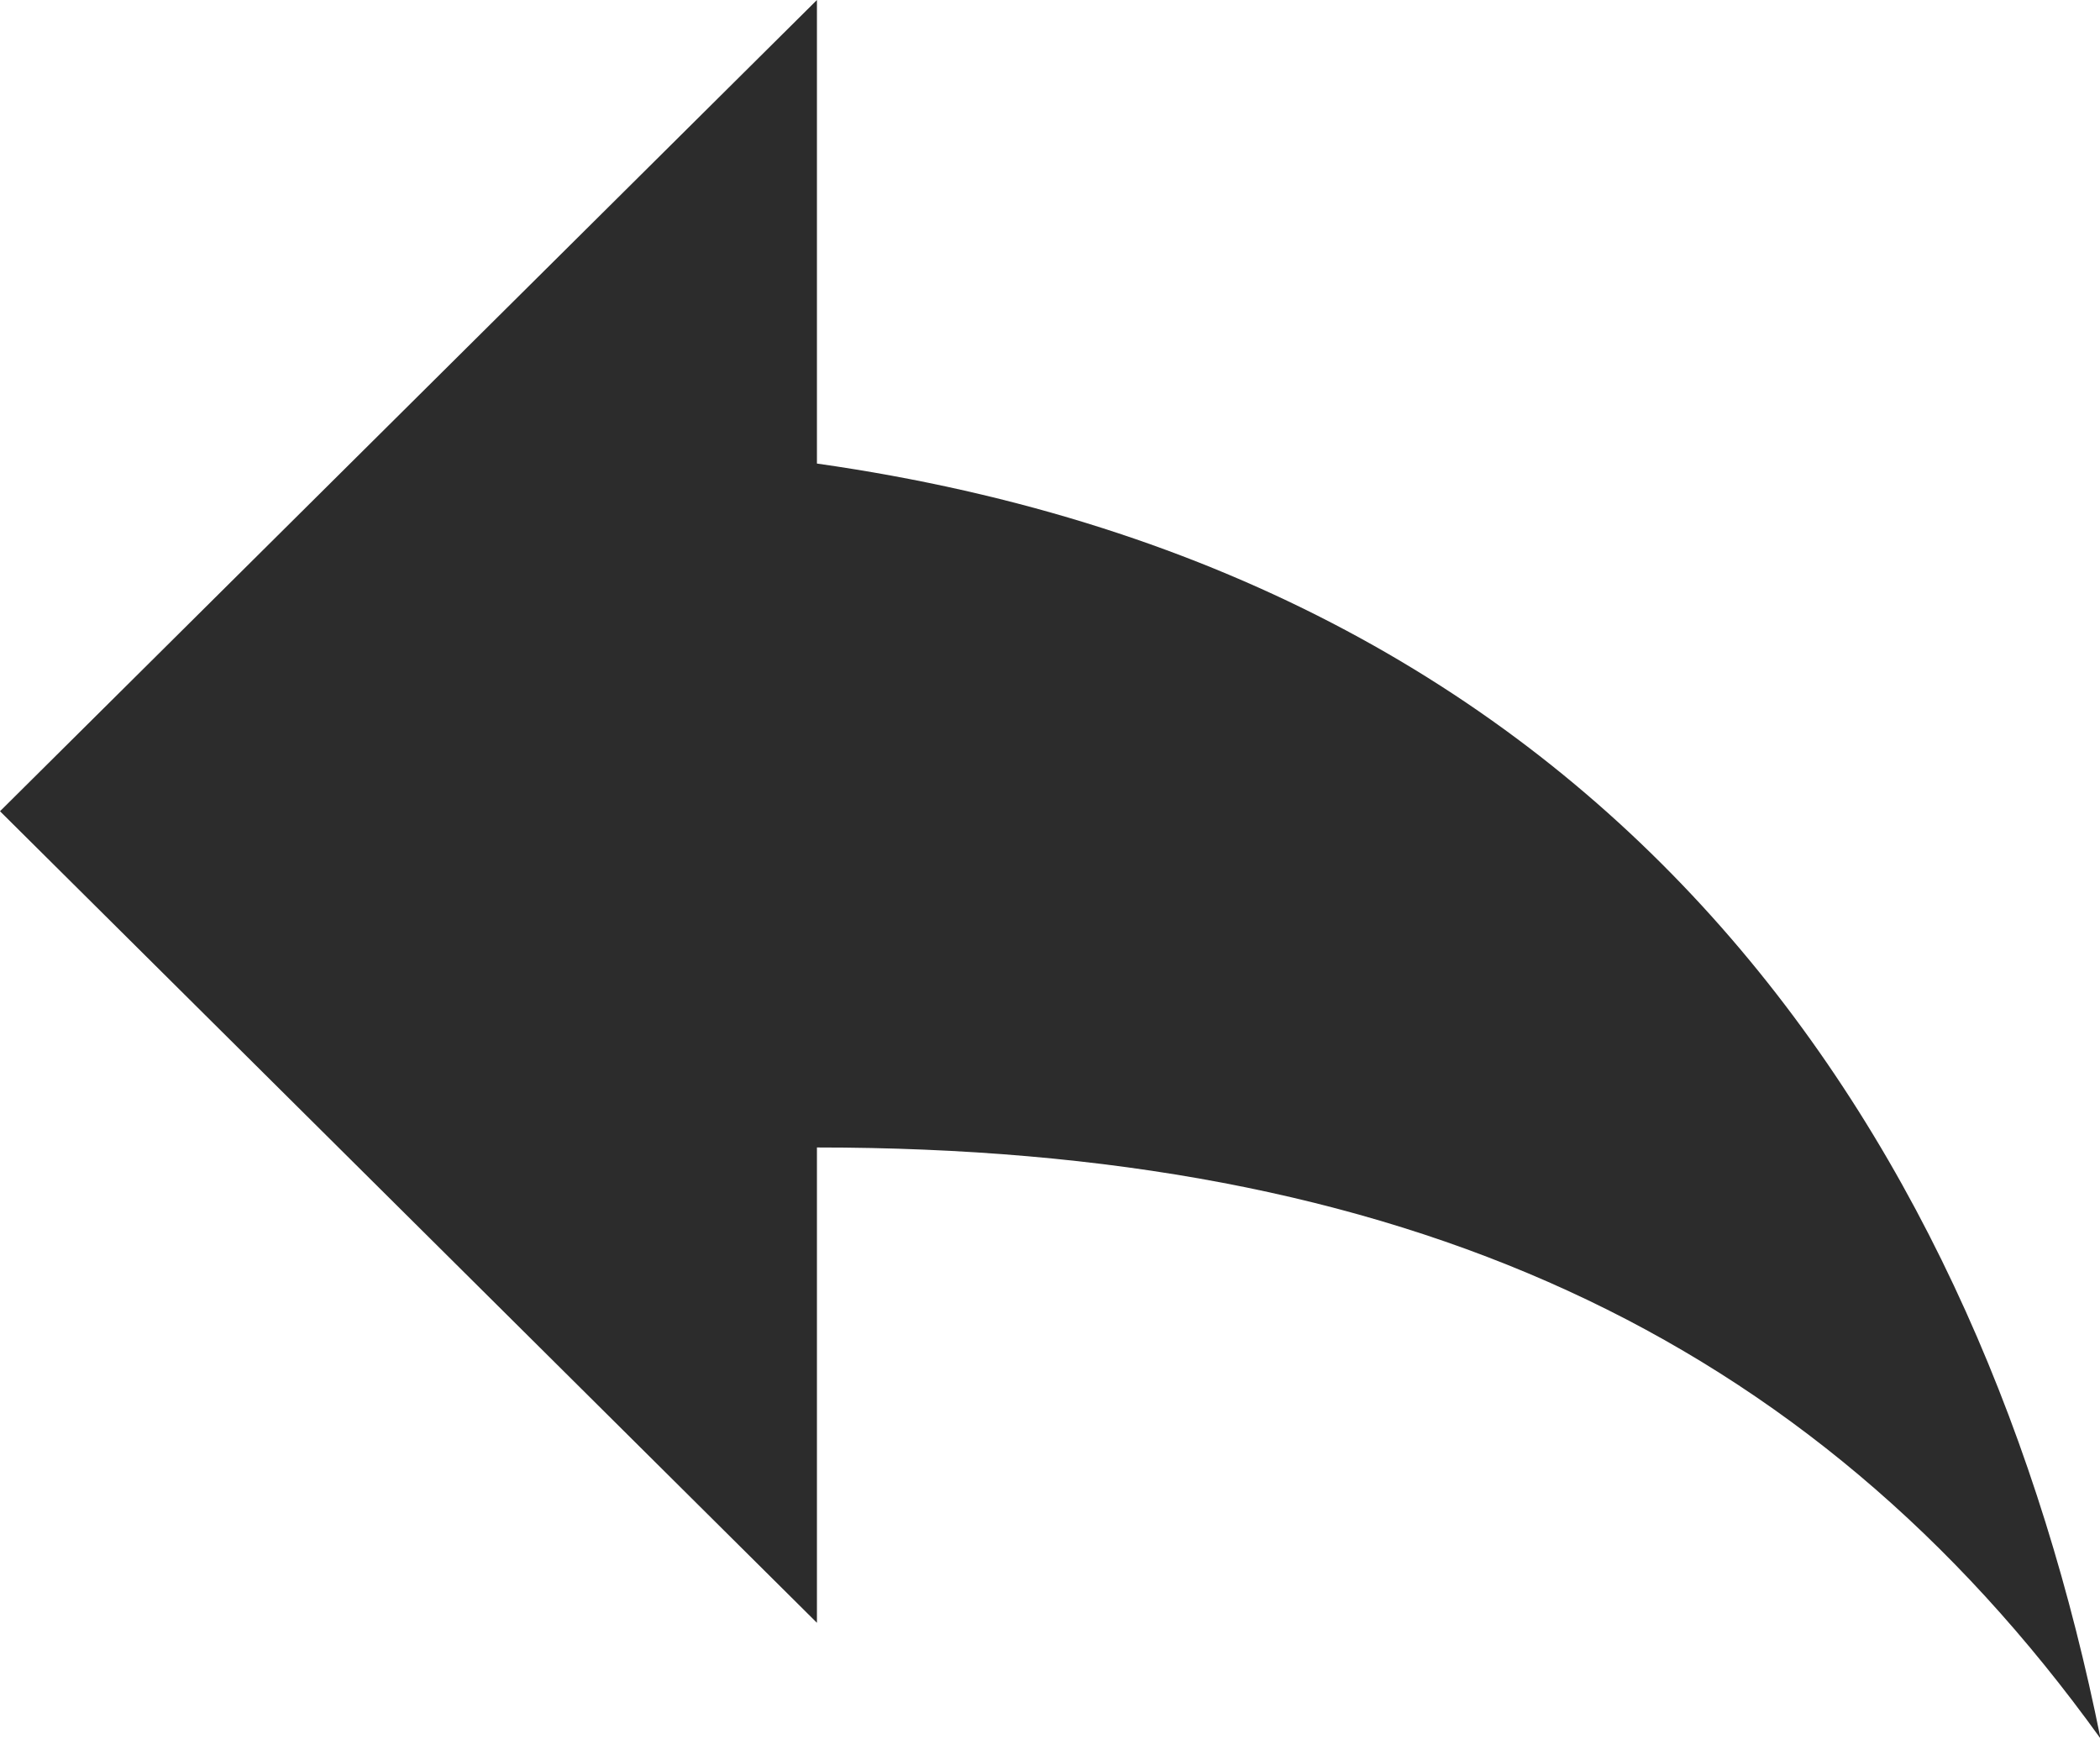 <?xml version="1.0" standalone="no"?><!DOCTYPE svg PUBLIC "-//W3C//DTD SVG 1.1//EN" "http://www.w3.org/Graphics/SVG/1.1/DTD/svg11.dtd"><svg t="1732707751001" class="icon" viewBox="0 0 1237 1024" version="1.1" xmlns="http://www.w3.org/2000/svg" p-id="4720" xmlns:xlink="http://www.w3.org/1999/xlink" width="241.602" height="200"><path d="M481.216 273.003V0L0 477.803l481.216 477.995V675.84c343.68 0 584.32 109.205 756.117 348.181-68.693-341.376-274.901-682.603-756.117-750.997" fill="#2c2c2c" p-id="4721"></path></svg>